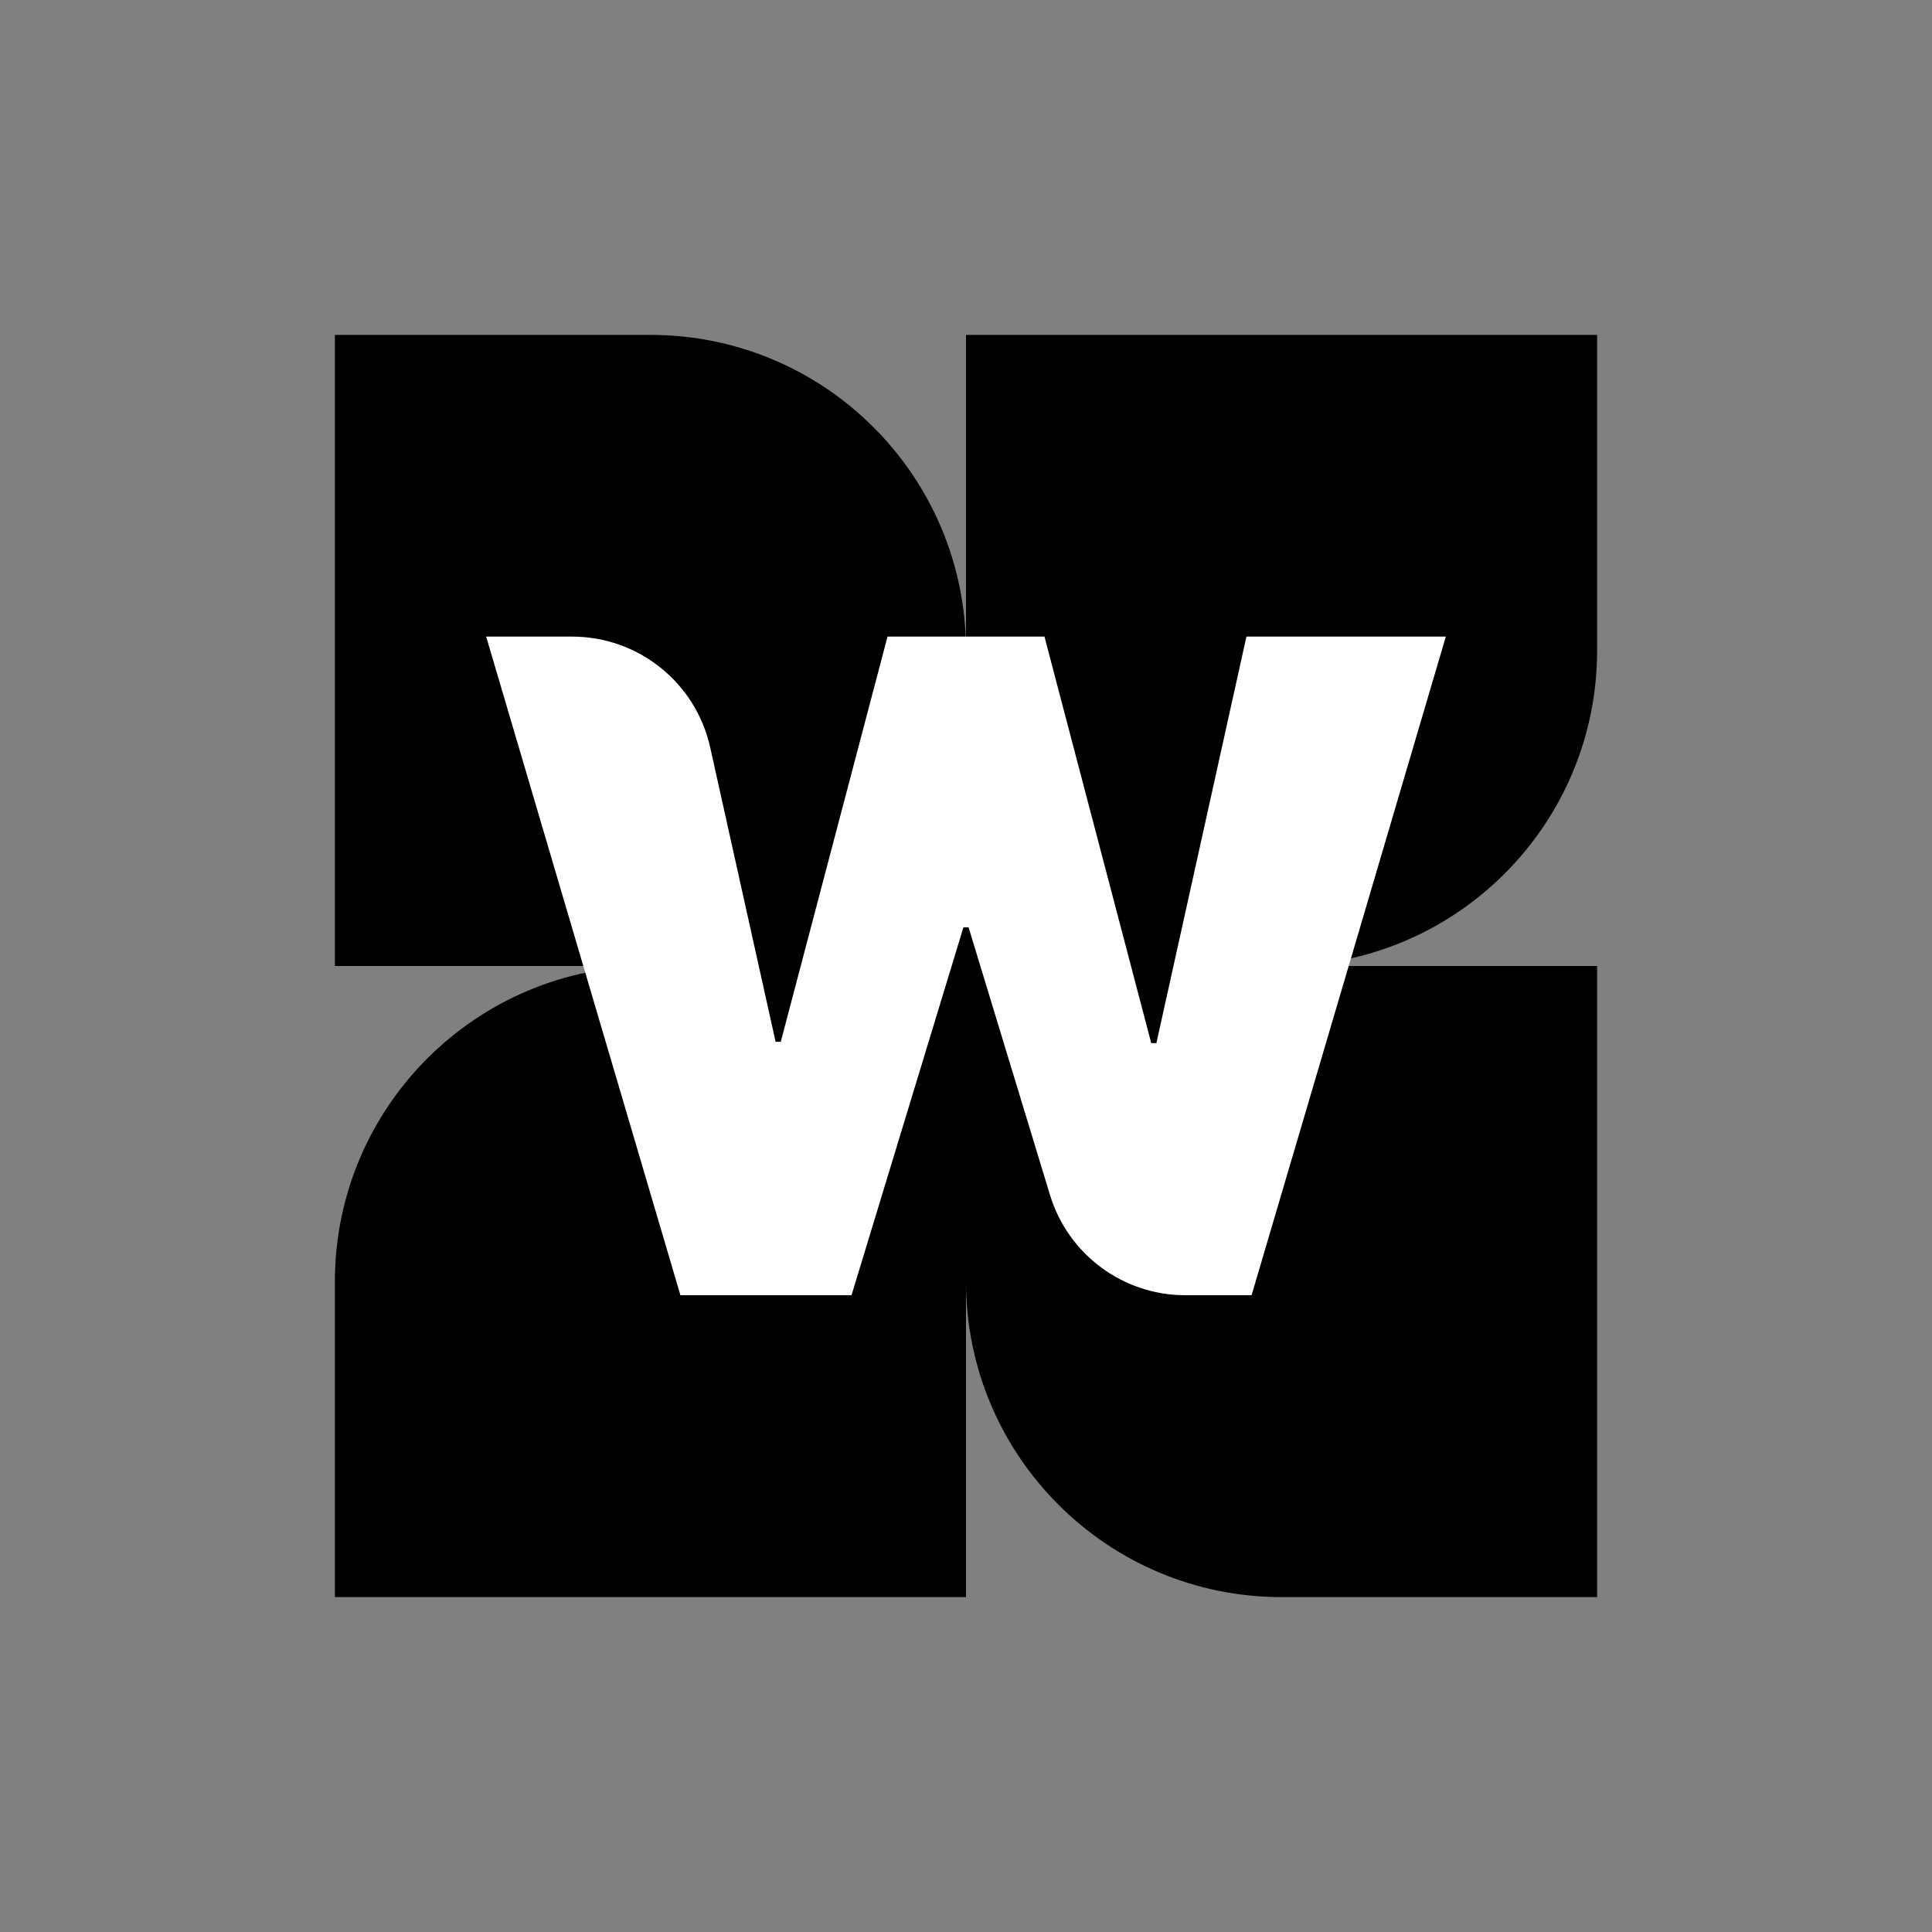 <svg width="2048" height="2048" viewBox="0 0 2048 2048" fill="none" xmlns="http://www.w3.org/2000/svg">
<rect x="0" y="0" width="2048" height="2048" fill="#808080" stroke="none"/>
<path fill-rule="evenodd" clip-rule="evenodd" d="M1693 689.5V355L1024 355V689.368C1023.93 504.689 874.196 355 689.5 355H355V1024H689.5C504.761 1024 355 1173.76 355 1358.5L355 1693H1024V1358.5C1024 1543.24 1173.76 1693 1358.5 1693H1693V1024H1358.63C1543.31 1023.93 1693 874.196 1693 689.5Z" fill="black"/>
<path d="M721.272 1373L515.363 674.818H606.401C676.706 674.818 737.578 723.648 752.829 792.279L822.181 1104.36H827.636L940.818 674.818H1107.18L1220.36 1105.73H1225.82L1321.27 674.818H1532.64L1326.73 1373H1256.52C1190.49 1373 1132.23 1329.82 1113.01 1266.65L1026.73 983H1021.27L902.636 1373H721.272Z" fill="white"/>
</svg>
